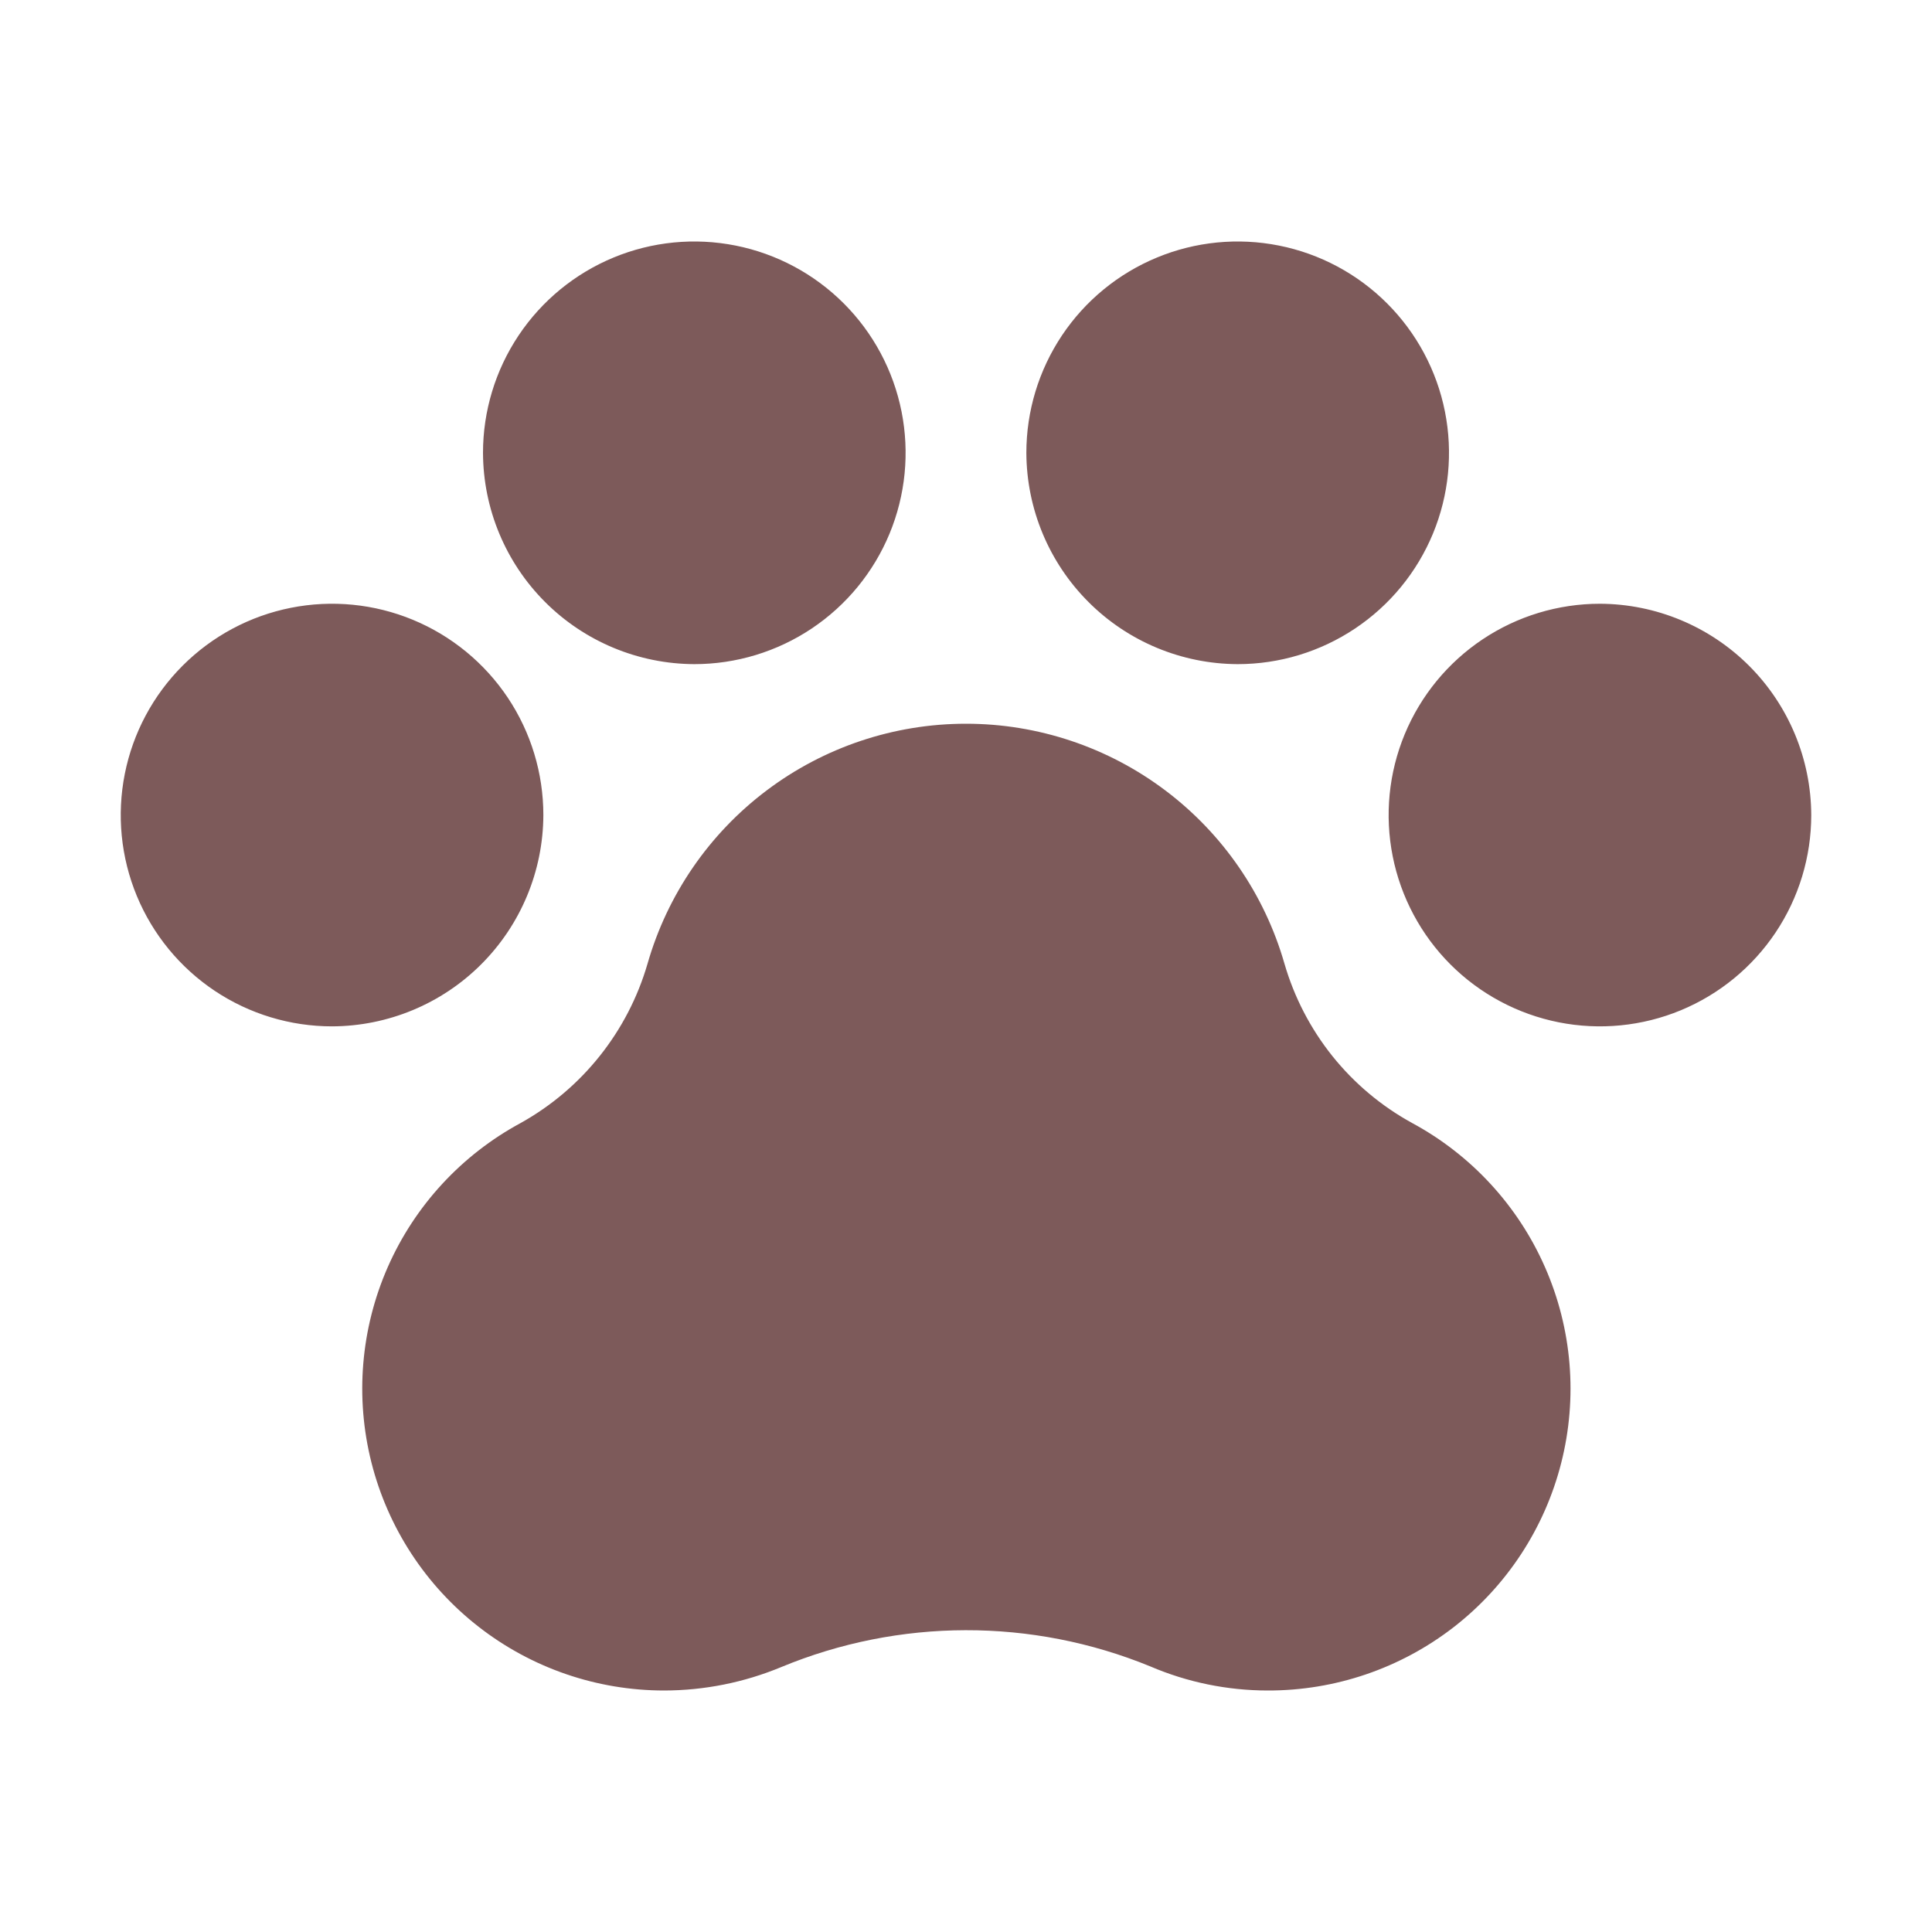 <svg width="50" height="50" viewBox="0 0 50 50" fill="none" xmlns="http://www.w3.org/2000/svg">
<path d="M26.562 11.719C26.562 10.637 26.883 9.58 27.484 8.68C28.085 7.781 28.939 7.08 29.939 6.666C30.938 6.252 32.037 6.144 33.098 6.355C34.159 6.566 35.133 7.087 35.898 7.852C36.663 8.617 37.184 9.591 37.395 10.652C37.606 11.713 37.498 12.812 37.084 13.812C36.67 14.811 35.969 15.665 35.069 16.266C34.17 16.867 33.113 17.188 32.031 17.188C30.582 17.182 29.194 16.605 28.17 15.58C27.145 14.556 26.568 13.168 26.562 11.719ZM14.062 21.094C14.062 20.012 13.742 18.955 13.141 18.055C12.54 17.156 11.686 16.455 10.687 16.041C9.687 15.627 8.588 15.519 7.527 15.73C6.466 15.941 5.492 16.462 4.727 17.227C3.962 17.992 3.441 18.966 3.23 20.027C3.019 21.088 3.127 22.187 3.541 23.187C3.955 24.186 4.656 25.04 5.555 25.641C6.455 26.242 7.512 26.562 8.594 26.562C10.043 26.557 11.431 25.98 12.455 24.955C13.479 23.931 14.057 22.543 14.062 21.094ZM17.969 17.188C19.05 17.188 20.108 16.867 21.007 16.266C21.906 15.665 22.607 14.811 23.021 13.812C23.435 12.812 23.543 11.713 23.332 10.652C23.121 9.591 22.601 8.617 21.836 7.852C21.071 7.087 20.096 6.566 19.036 6.355C17.975 6.144 16.875 6.252 15.876 6.666C14.877 7.08 14.023 7.781 13.422 8.68C12.821 9.58 12.5 10.637 12.5 11.719C12.505 13.168 13.083 14.556 14.107 15.58C15.132 16.605 16.52 17.182 17.969 17.188ZM36.543 29.062C35.749 28.626 35.049 28.038 34.482 27.331C33.916 26.623 33.495 25.811 33.242 24.941C32.729 23.152 31.647 21.577 30.16 20.457C28.673 19.336 26.862 18.73 25 18.73C23.138 18.73 21.327 19.336 19.84 20.457C18.353 21.577 17.271 23.152 16.758 24.941C16.249 26.693 15.07 28.174 13.477 29.062C11.946 29.889 10.735 31.201 10.035 32.793C9.336 34.385 9.187 36.165 9.613 37.851C10.039 39.537 11.015 41.033 12.387 42.101C13.759 43.17 15.448 43.75 17.188 43.75C18.227 43.749 19.255 43.543 20.215 43.145C23.271 41.878 26.704 41.871 29.766 43.125C30.729 43.538 31.765 43.75 32.812 43.75C34.553 43.754 36.245 43.177 37.621 42.111C38.996 41.044 39.976 39.548 40.404 37.861C40.833 36.174 40.686 34.392 39.986 32.798C39.287 31.204 38.075 29.889 36.543 29.062ZM41.406 15.625C40.325 15.625 39.267 15.946 38.368 16.547C37.469 17.148 36.768 18.002 36.354 19.001C35.94 20 35.832 21.1 36.043 22.161C36.254 23.221 36.774 24.196 37.539 24.961C38.304 25.726 39.279 26.246 40.339 26.457C41.4 26.668 42.5 26.56 43.499 26.146C44.498 25.732 45.352 25.031 45.953 24.132C46.554 23.233 46.875 22.175 46.875 21.094C46.87 19.645 46.292 18.257 45.268 17.232C44.243 16.208 42.855 15.63 41.406 15.625Z" fill="#7D5A5A"/>
</svg>
